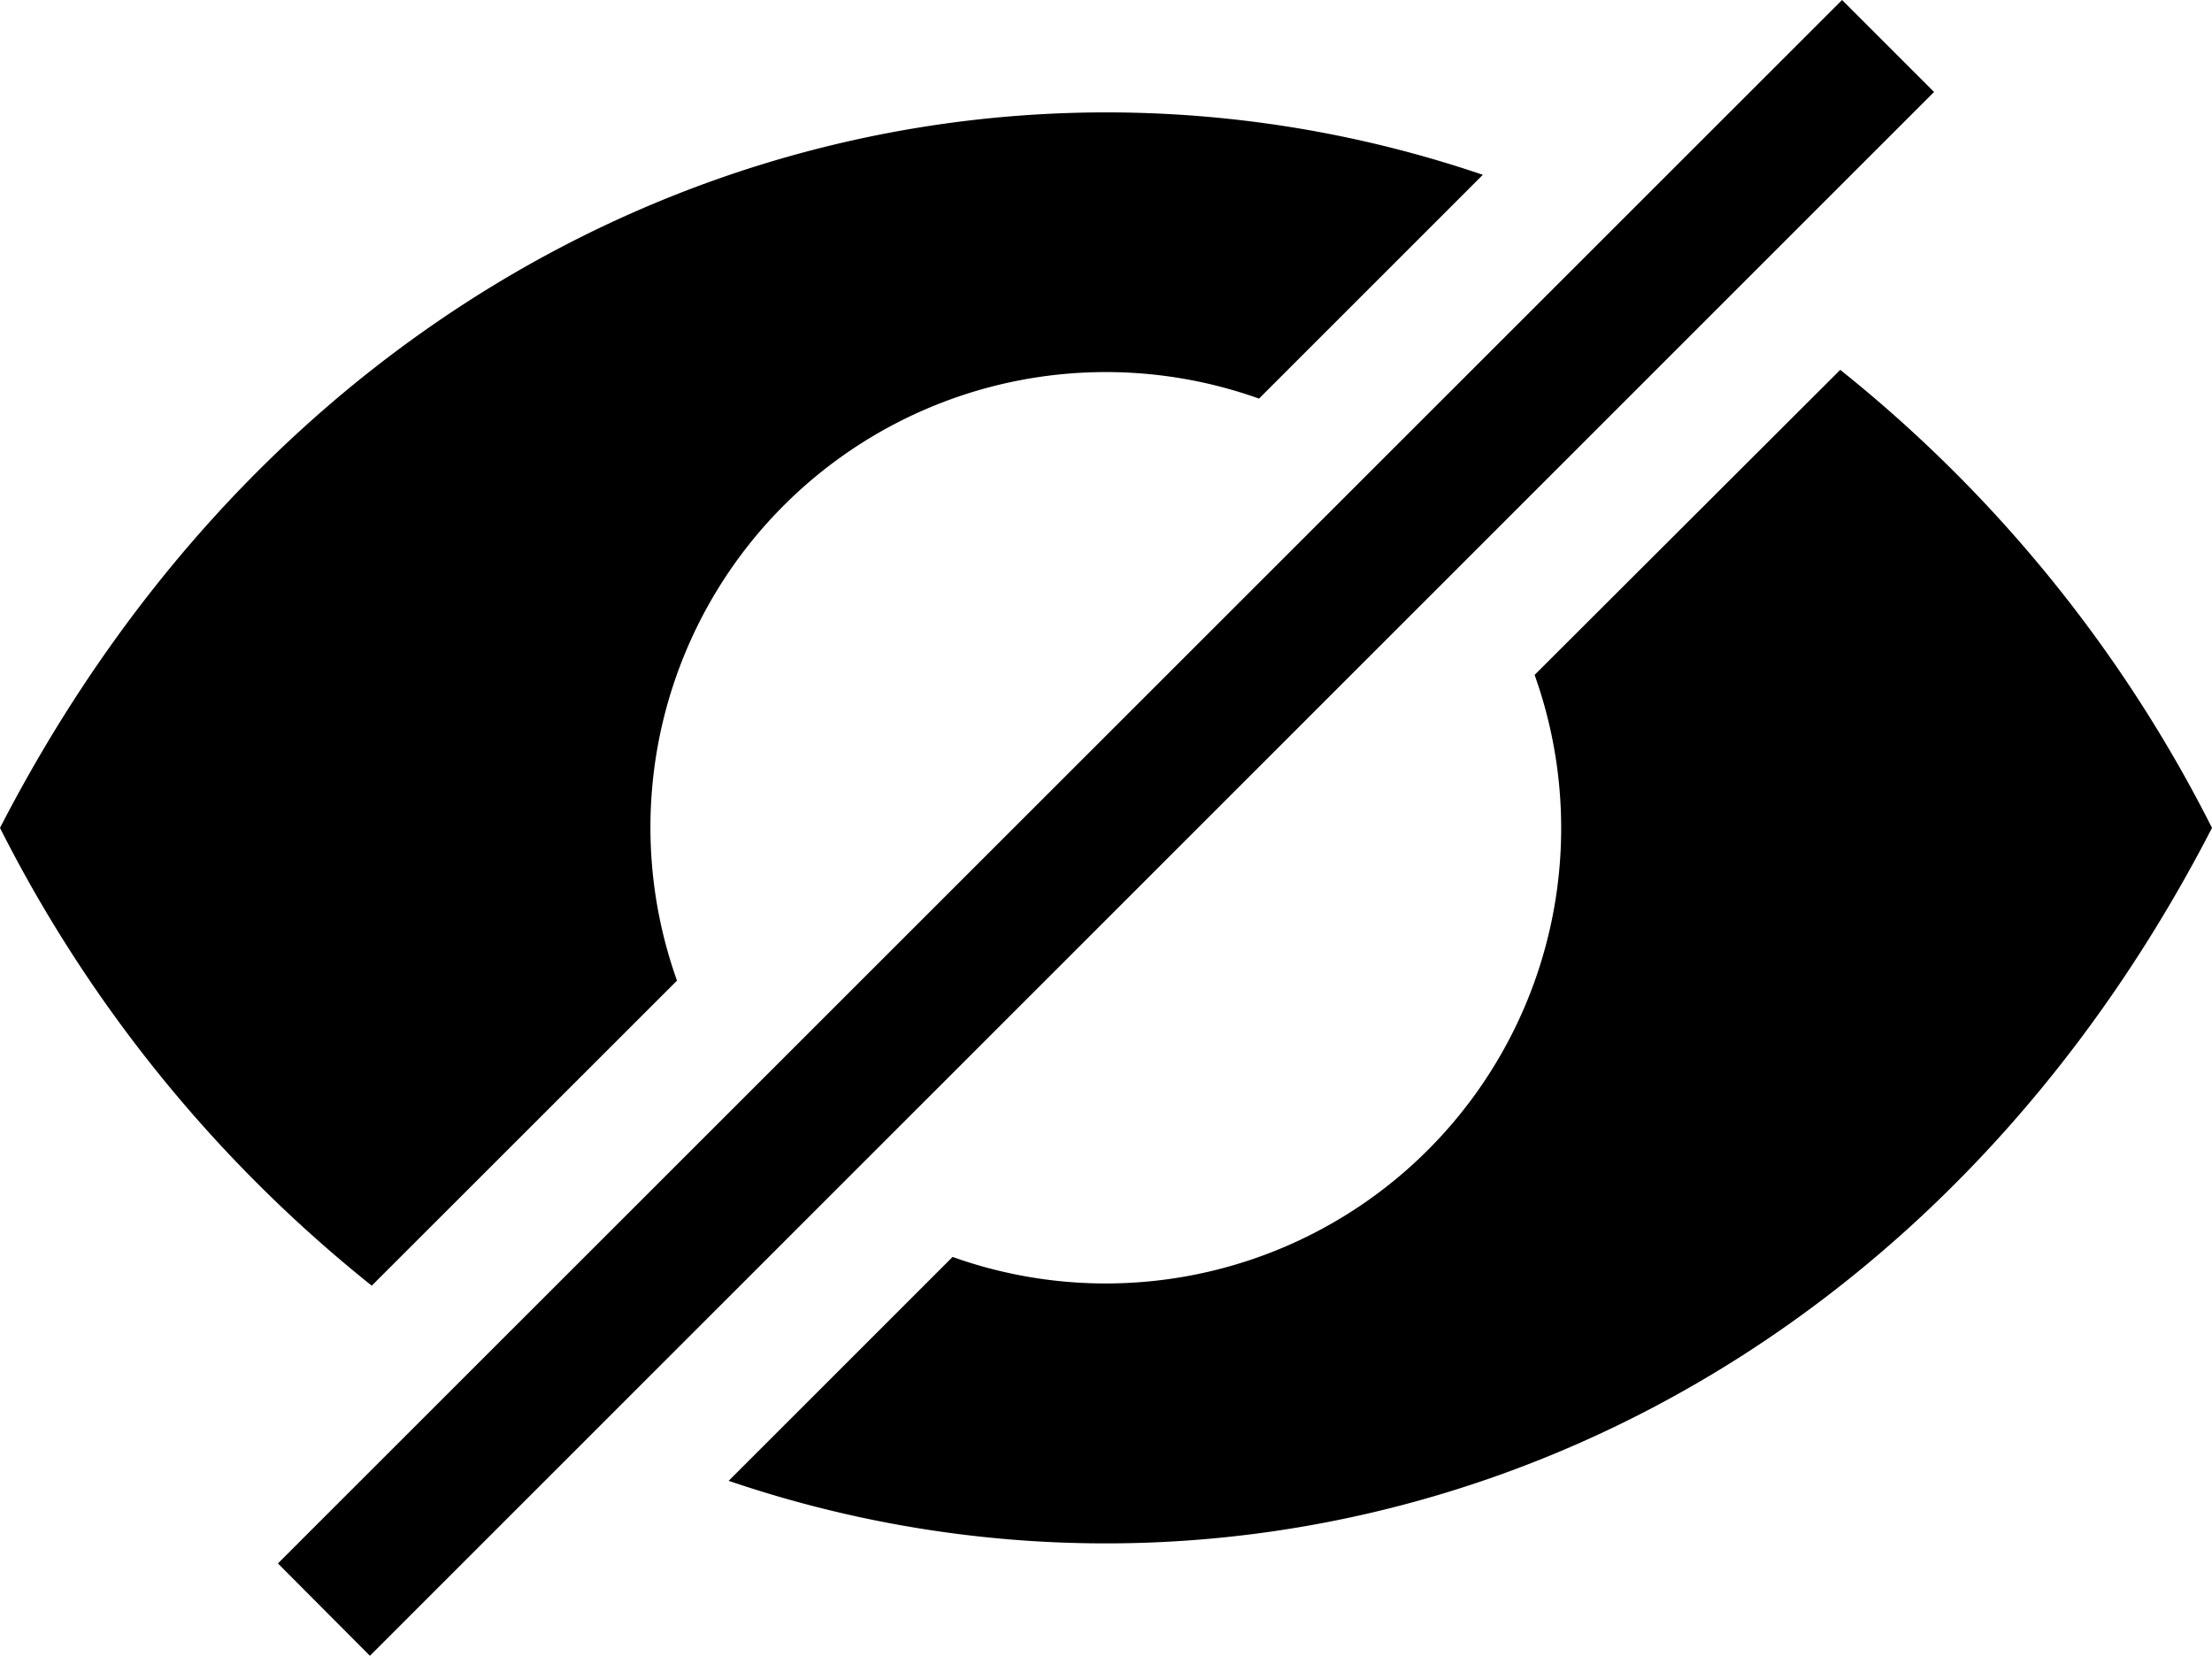 <svg
          xmlns="http://www.w3.org/2000/svg"
          width="17"
          height="12.728"
          viewBox="0 0 17 12.728"
          id="invisible"
          color="currentColor"
        >
          <g
            id="noun_Invisible_1877286"
            transform="translate(-4 -6.136)"
          >
            <path
              id="Path_108944"
              data-name="Path 108944"
              d="M114.143,8.979A10.634,10.634,0,0,1,117,12.5c-2.448,4.751-7.274,6.424-11.4,5.019l1.721-1.721a3.5,3.5,0,0,0,4.473-4.474Zm-2.746-1.5L109.676,9.2a3.5,3.5,0,0,0-4.473,4.474l-2.346,2.345A10.635,10.635,0,0,1,100,12.5C102.448,7.749,107.274,6.076,111.4,7.481Zm-9.261,10.675L114.157,6.136l.707.707L102.843,18.864Z"
              transform="translate(-96)"
              fill-rule="evenodd"
            />
          </g>
        </svg>